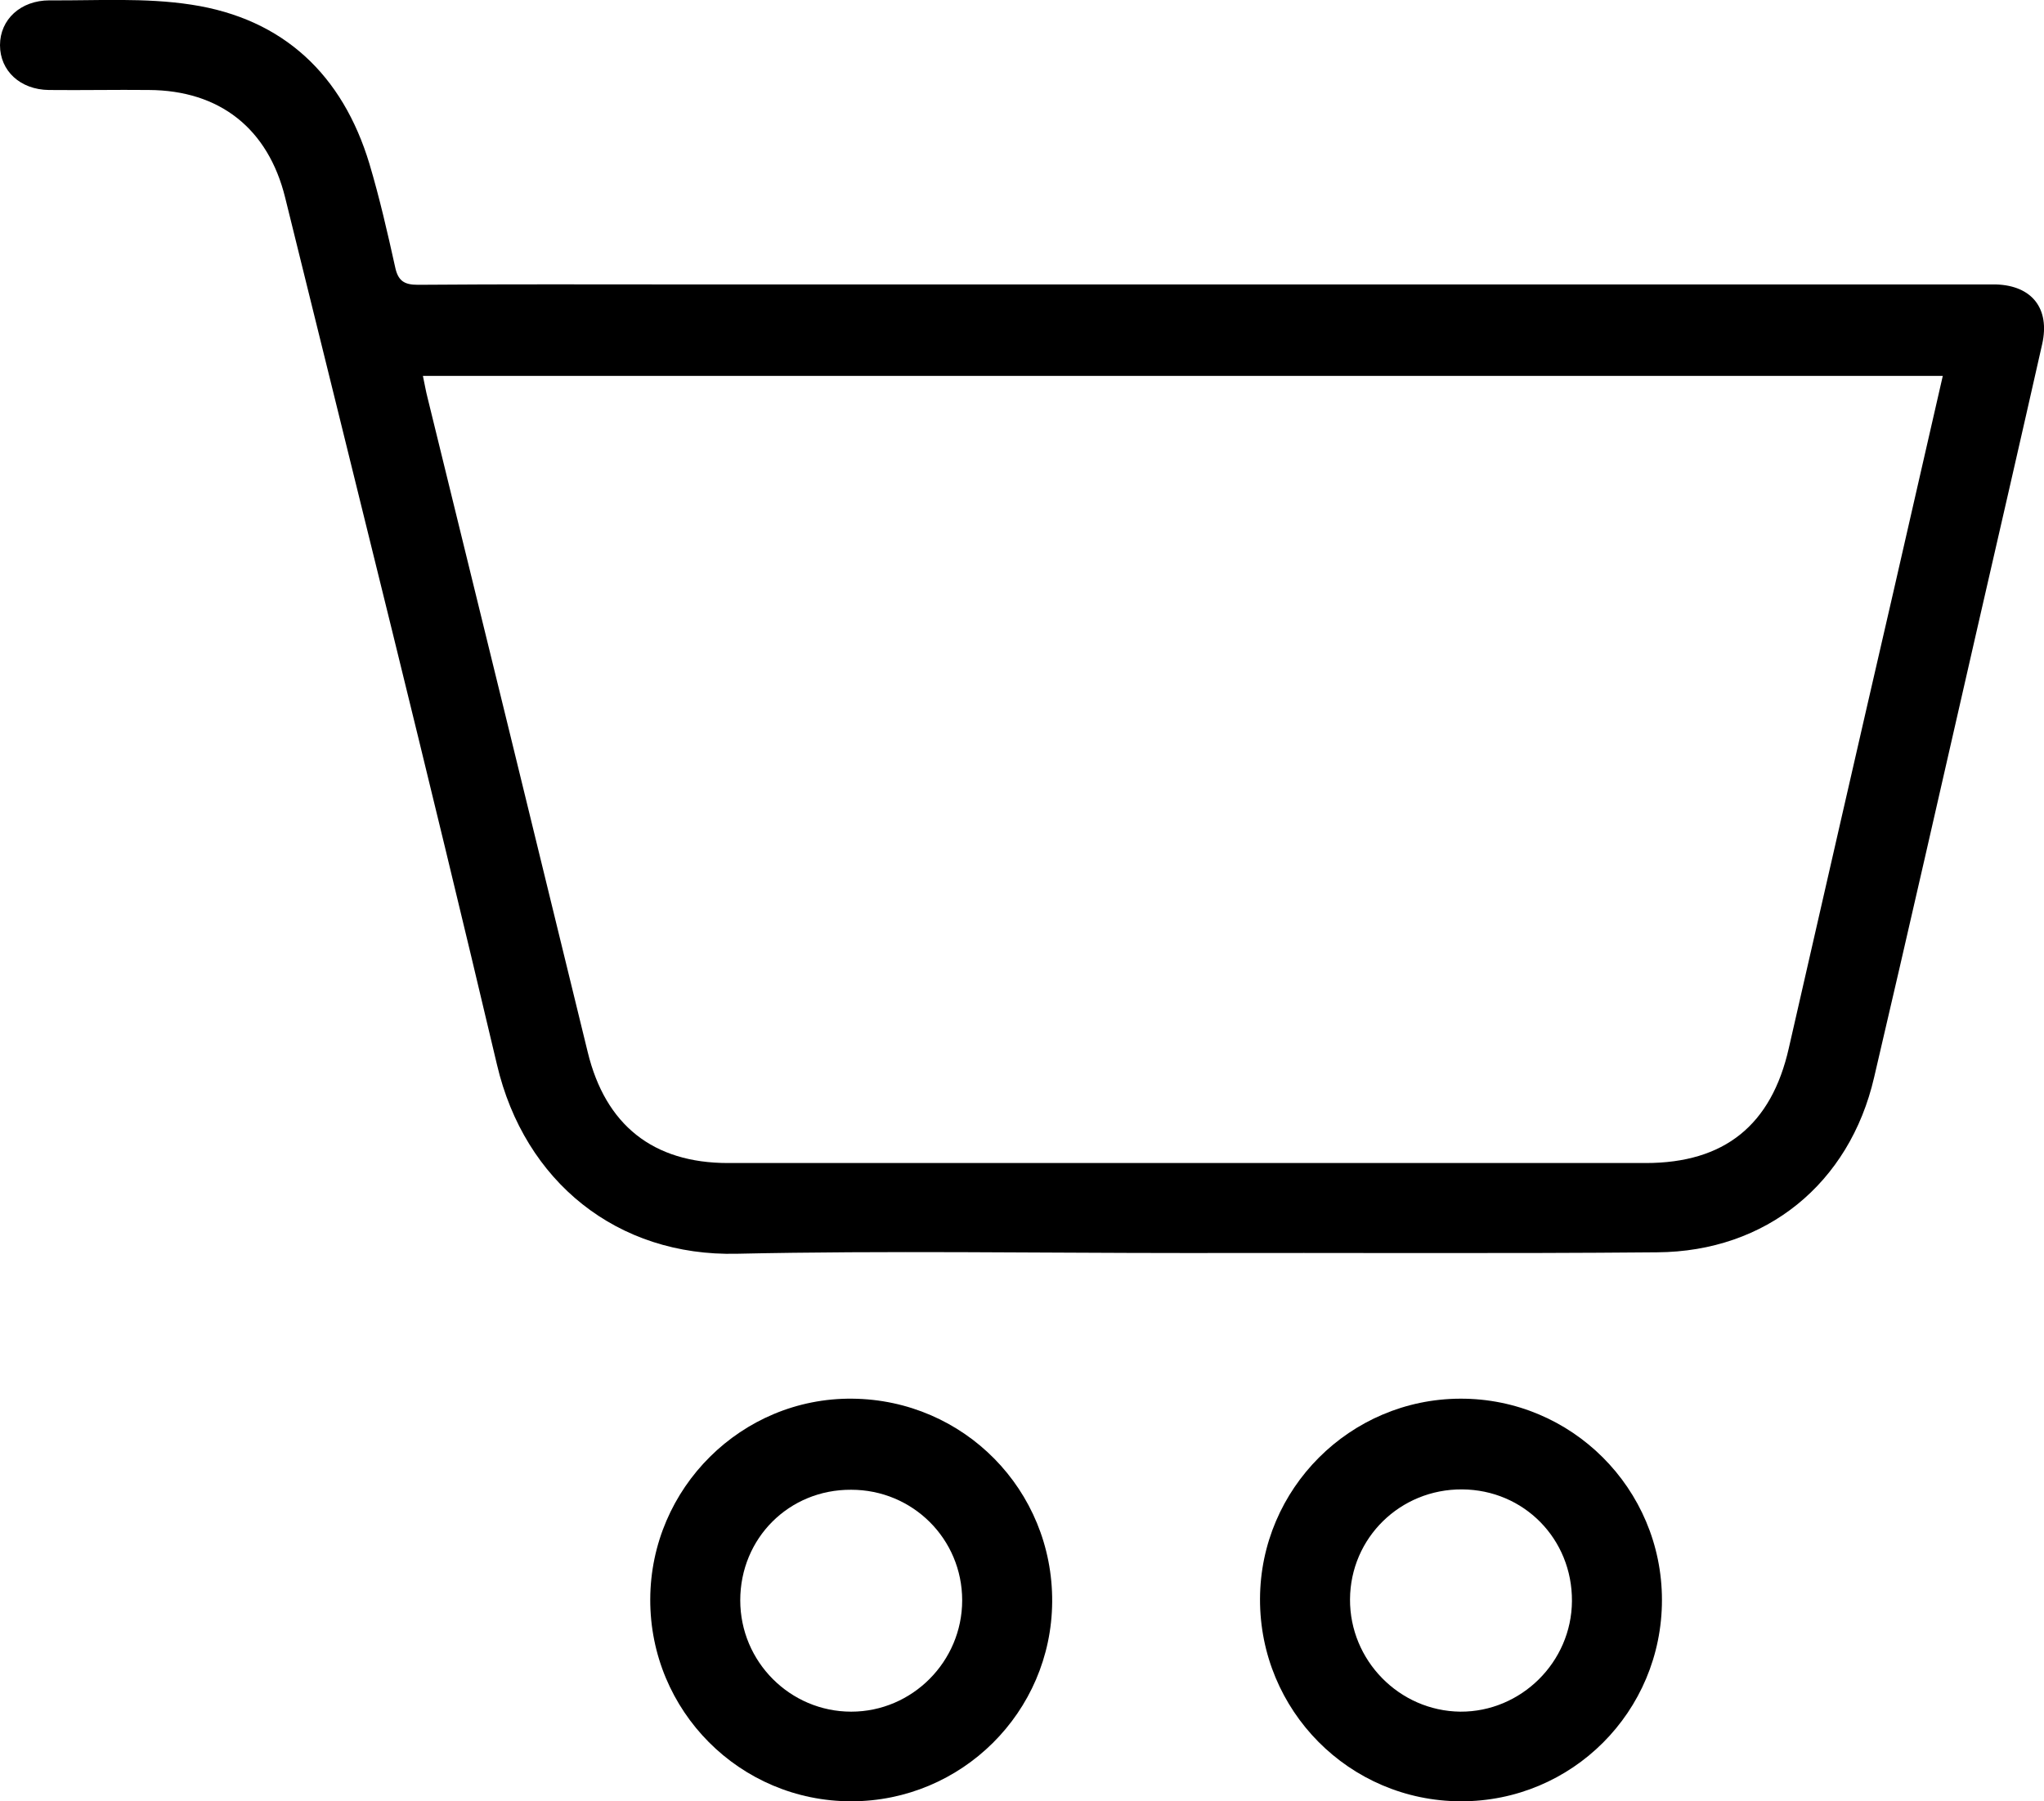 <svg version="1.1" id="Layer_1" xmlns="http://www.w3.org/2000/svg" xmlns:xlink="http://www.w3.org/1999/xlink" x="0px" y="0px"
	 viewBox="0 0 565.5 498.4" style="enable-background:new 0 0 565.5 498.4;" xml:space="preserve">
<g>
	<path d="M328.2,346.7c-41.4,0-82.9-0.7-124.3,0.2c-33.1,0.8-58.8-19.9-66.4-52.3c-18.9-80.1-38.9-160-58.6-239.9
		c-4.7-19.1-18.1-29.7-37.7-29.8c-9.2-0.1-18.5,0.1-27.7,0C5.6,24.8,0,19.6,0,12.5C0,5.4,5.7,0.1,13.7,0.1C26.8,0.2,40.1-0.7,53,1.3
		c25.5,3.9,41.8,19.5,49.2,44c2.8,9.4,5,19,7.1,28.5c0.8,3.9,2.5,5,6.3,5c24.3-0.2,48.7-0.1,73.1-0.1c119,0,238,0,357,0
		c2.2,0,4.3,0,6.5,0c10,0.3,15,6.7,12.8,16.5c-6,26.6-12.1,53.1-18.2,79.7c-9.4,41.1-18.7,82.2-28.3,123.2
		c-6.8,29.4-29.9,48.2-60,48.4C415,346.9,371.6,346.6,328.2,346.7C328.2,346.7,328.2,346.7,328.2,346.7z M117,104
		c0.5,2.3,0.8,4.2,1.3,6.1c14.8,60.3,29.6,120.7,44.3,181c4.9,20.2,18.1,30.7,38.8,30.7c84.6,0,169.2,0,253.9,0
		c21.8,0,34.8-10.5,39.6-31.8c9.6-42,19.2-84.1,28.9-126.1c4.5-19.8,9.1-39.7,13.7-59.9C397.2,104,257.5,104,117,104z"/>
	<path d="M179.9,442.5c0.1-30.8,25.3-55.8,55.9-55.5c30.9,0.3,55.5,25.3,55.3,56.2c-0.2,30.6-25.1,55.2-55.6,55.2
		C204.7,498.4,179.8,473.4,179.9,442.5z M204.8,442.8c0,17,13.8,30.8,30.7,30.8c16.9,0,30.7-13.9,30.7-30.8
		c0-17-13.7-30.6-30.7-30.6C218.3,412.1,204.8,425.6,204.8,442.8z"/>
	<path d="M459.8,442.7c0,30.9-24.9,55.8-55.7,55.7c-30.8-0.1-55.6-25.1-55.5-56c0.1-30.5,24.9-55.3,55.4-55.4
		C434.8,386.9,459.8,411.9,459.8,442.7z M434.9,443c0.1-17.2-13.3-30.8-30.4-30.9c-17.1-0.1-30.9,13.4-31,30.4
		c-0.1,16.9,13.6,30.9,30.5,31.1C420.8,473.7,434.8,459.9,434.9,443z"/>
</g>
</svg>

